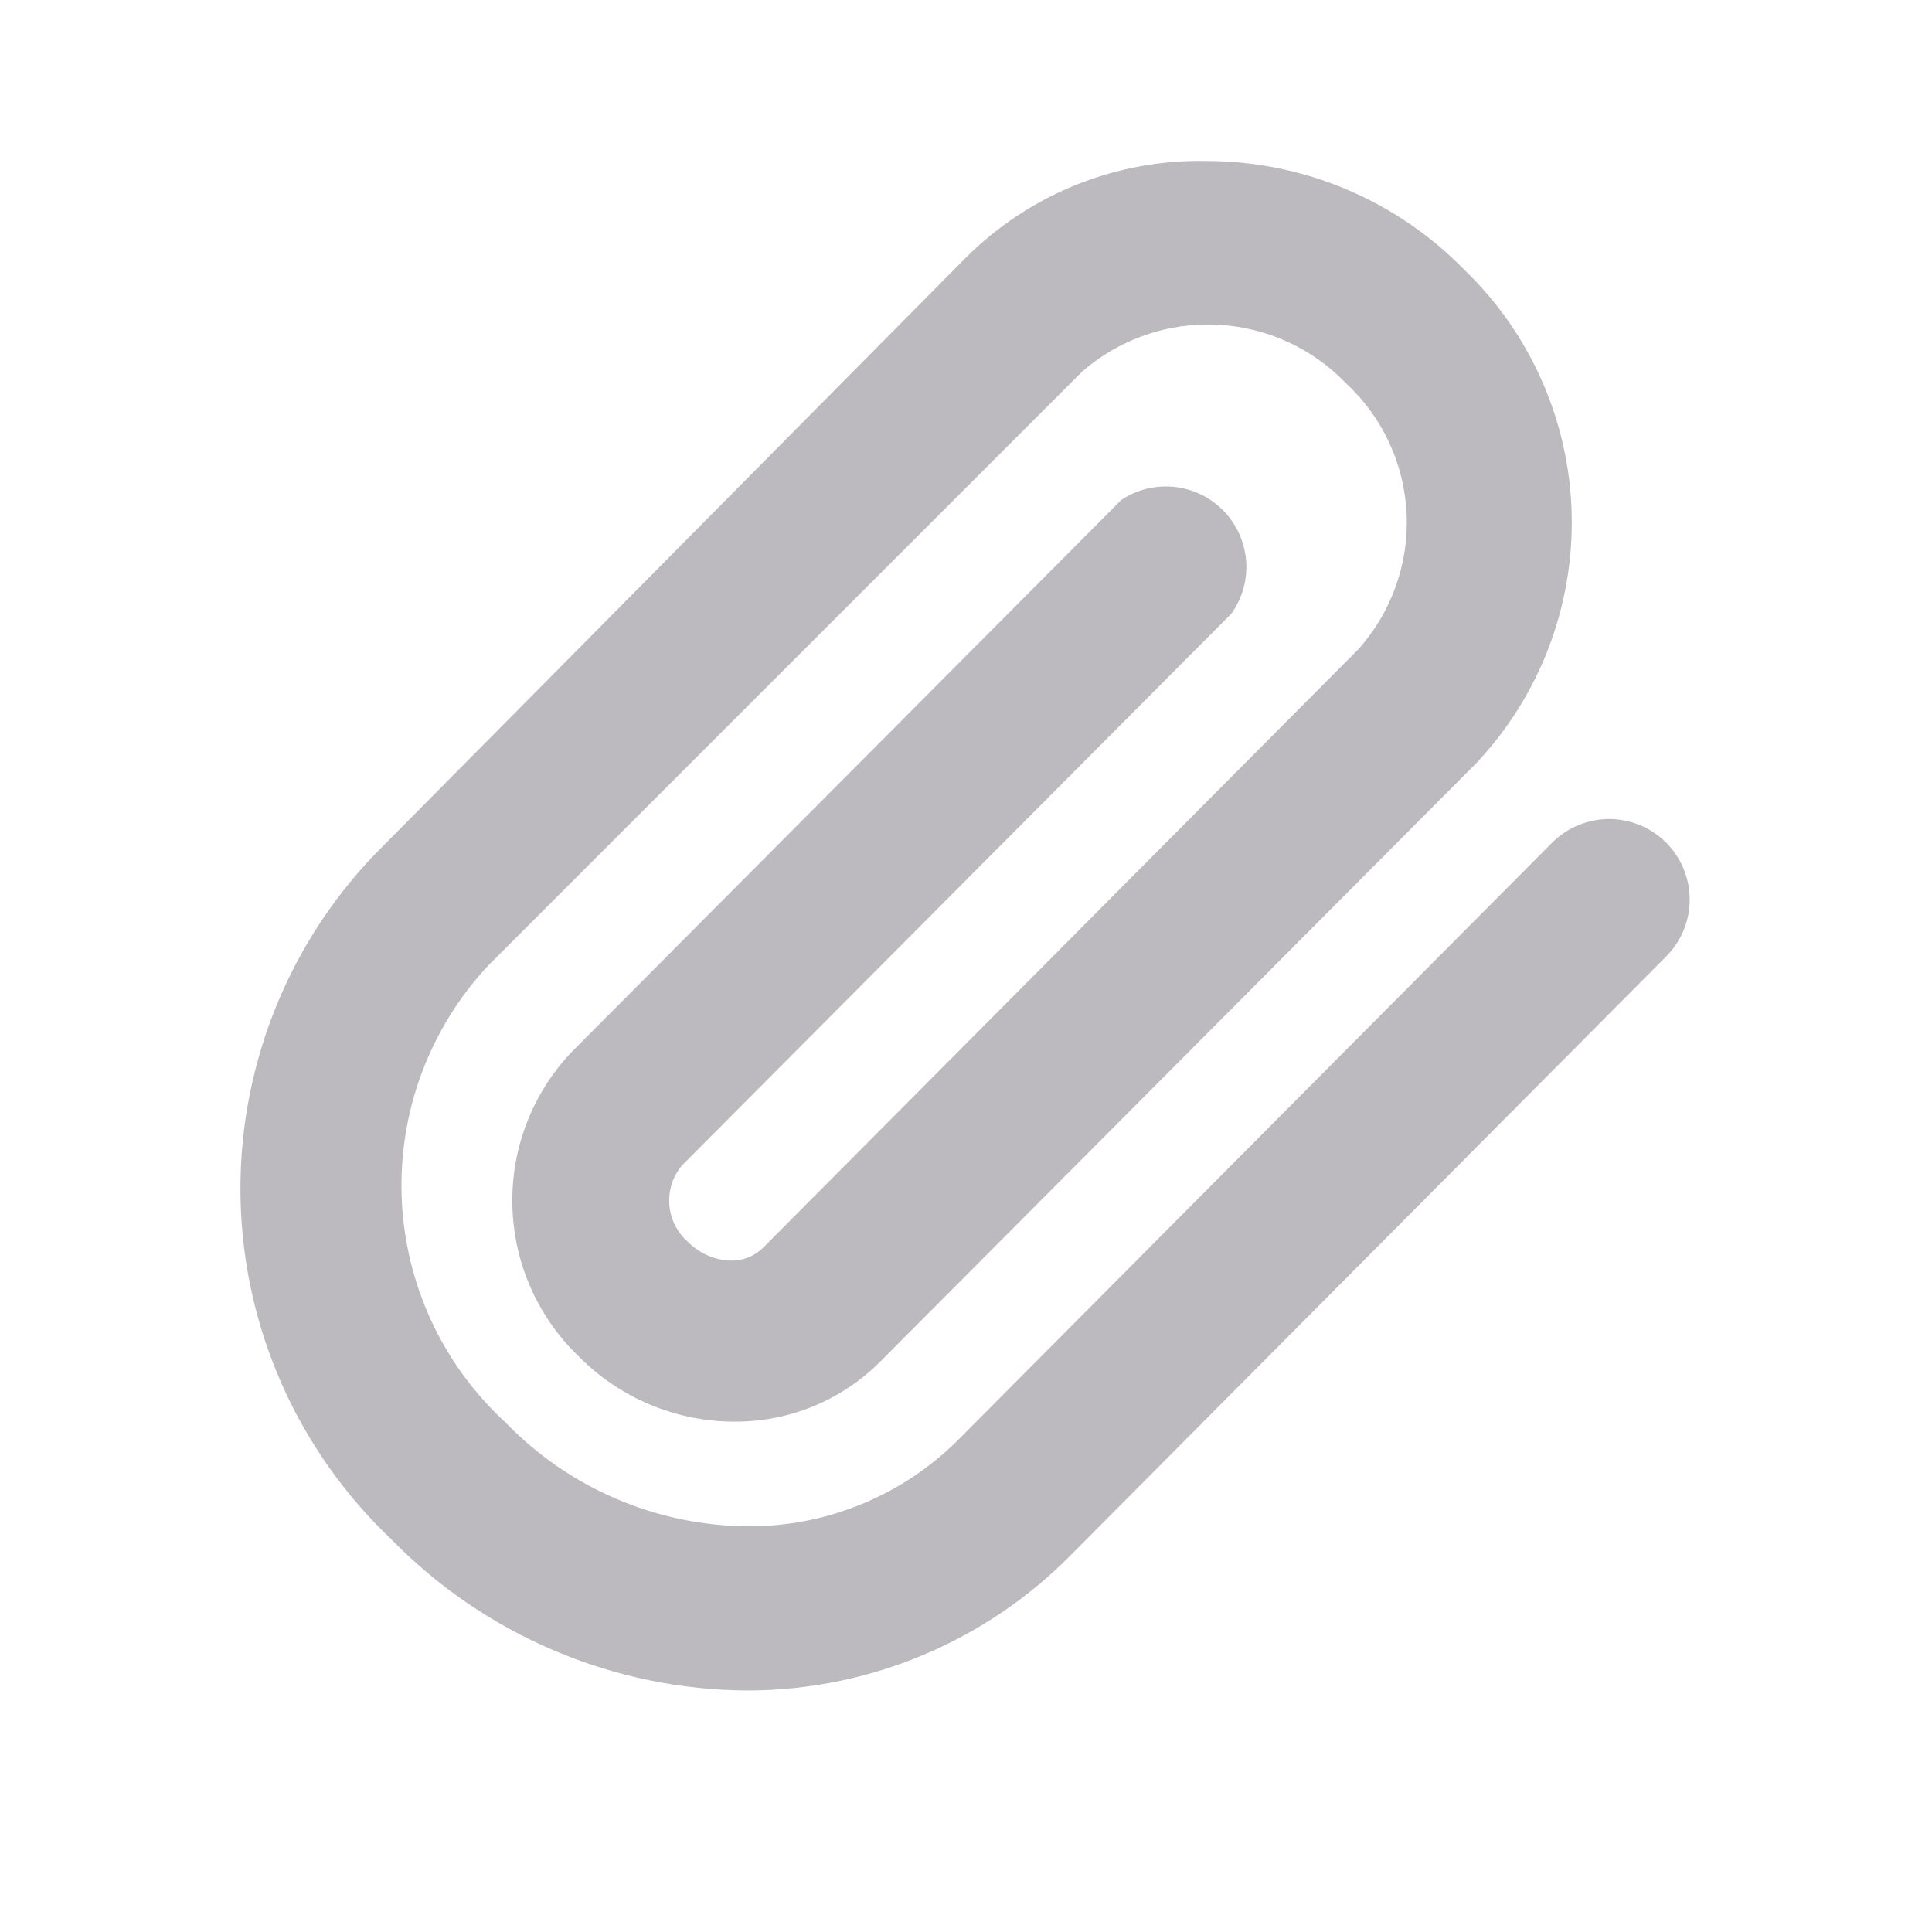 <svg width="36" height="36" viewBox="0 0 36 36" fill="none" xmlns="http://www.w3.org/2000/svg">
<g clip-path="url(#clip0_1343_931)">
<path d="M13.934 31.5C12.695 31.494 11.469 31.241 10.329 30.757C9.188 30.273 8.155 29.567 7.289 28.68C6.431 27.866 5.741 26.89 5.259 25.81C4.778 24.729 4.514 23.564 4.483 22.381C4.453 21.198 4.656 20.02 5.081 18.916C5.505 17.812 6.144 16.802 6.959 15.945L17.999 4.8C18.589 4.211 19.292 3.748 20.065 3.439C20.838 3.13 21.666 2.98 22.499 3C23.391 3.003 24.274 3.183 25.096 3.531C25.917 3.879 26.661 4.387 27.284 5.025C28.525 6.219 29.244 7.855 29.286 9.576C29.328 11.297 28.69 12.966 27.509 14.22L16.409 25.365C16.054 25.723 15.631 26.006 15.165 26.2C14.699 26.393 14.199 26.491 13.694 26.49C13.149 26.491 12.61 26.382 12.107 26.171C11.605 25.959 11.15 25.65 10.769 25.26C10.008 24.523 9.569 23.516 9.547 22.457C9.524 21.398 9.92 20.373 10.649 19.605L20.894 9.315C21.186 9.121 21.536 9.036 21.884 9.073C22.232 9.11 22.556 9.268 22.8 9.519C23.044 9.77 23.192 10.098 23.22 10.447C23.247 10.796 23.151 11.144 22.949 11.43L12.704 21.72C12.534 21.926 12.45 22.19 12.473 22.457C12.495 22.723 12.621 22.97 12.824 23.145C13.035 23.357 13.32 23.481 13.619 23.49C13.73 23.491 13.84 23.471 13.943 23.43C14.046 23.389 14.14 23.327 14.219 23.25L25.304 12.105C25.927 11.414 26.252 10.505 26.21 9.576C26.168 8.647 25.762 7.772 25.079 7.14C24.446 6.482 23.584 6.092 22.672 6.05C21.759 6.008 20.866 6.318 20.174 6.915L9.089 18C8.55 18.579 8.131 19.259 7.856 20C7.58 20.742 7.455 21.53 7.485 22.321C7.516 23.111 7.703 23.888 8.034 24.606C8.366 25.324 8.837 25.969 9.419 26.505C10.003 27.11 10.702 27.593 11.475 27.925C12.247 28.257 13.078 28.432 13.919 28.44C14.645 28.446 15.364 28.308 16.035 28.035C16.707 27.762 17.319 27.36 17.834 26.85L28.919 15.705C29.058 15.565 29.223 15.454 29.405 15.378C29.587 15.302 29.782 15.262 29.979 15.261C30.176 15.261 30.371 15.299 30.554 15.374C30.736 15.448 30.902 15.558 31.042 15.697C31.182 15.836 31.293 16.001 31.369 16.183C31.445 16.365 31.485 16.56 31.485 16.757C31.486 16.954 31.448 17.149 31.373 17.332C31.298 17.514 31.188 17.68 31.049 17.82L19.964 28.965C19.177 29.766 18.239 30.402 17.204 30.837C16.169 31.273 15.057 31.498 13.934 31.5Z" fill="#BCBABE"/>
</g>
<defs>
<clipPath id="clip0_1343_931">
<rect width="36" height="36" fill="white"/>
</clipPath>
</defs>
</svg>
